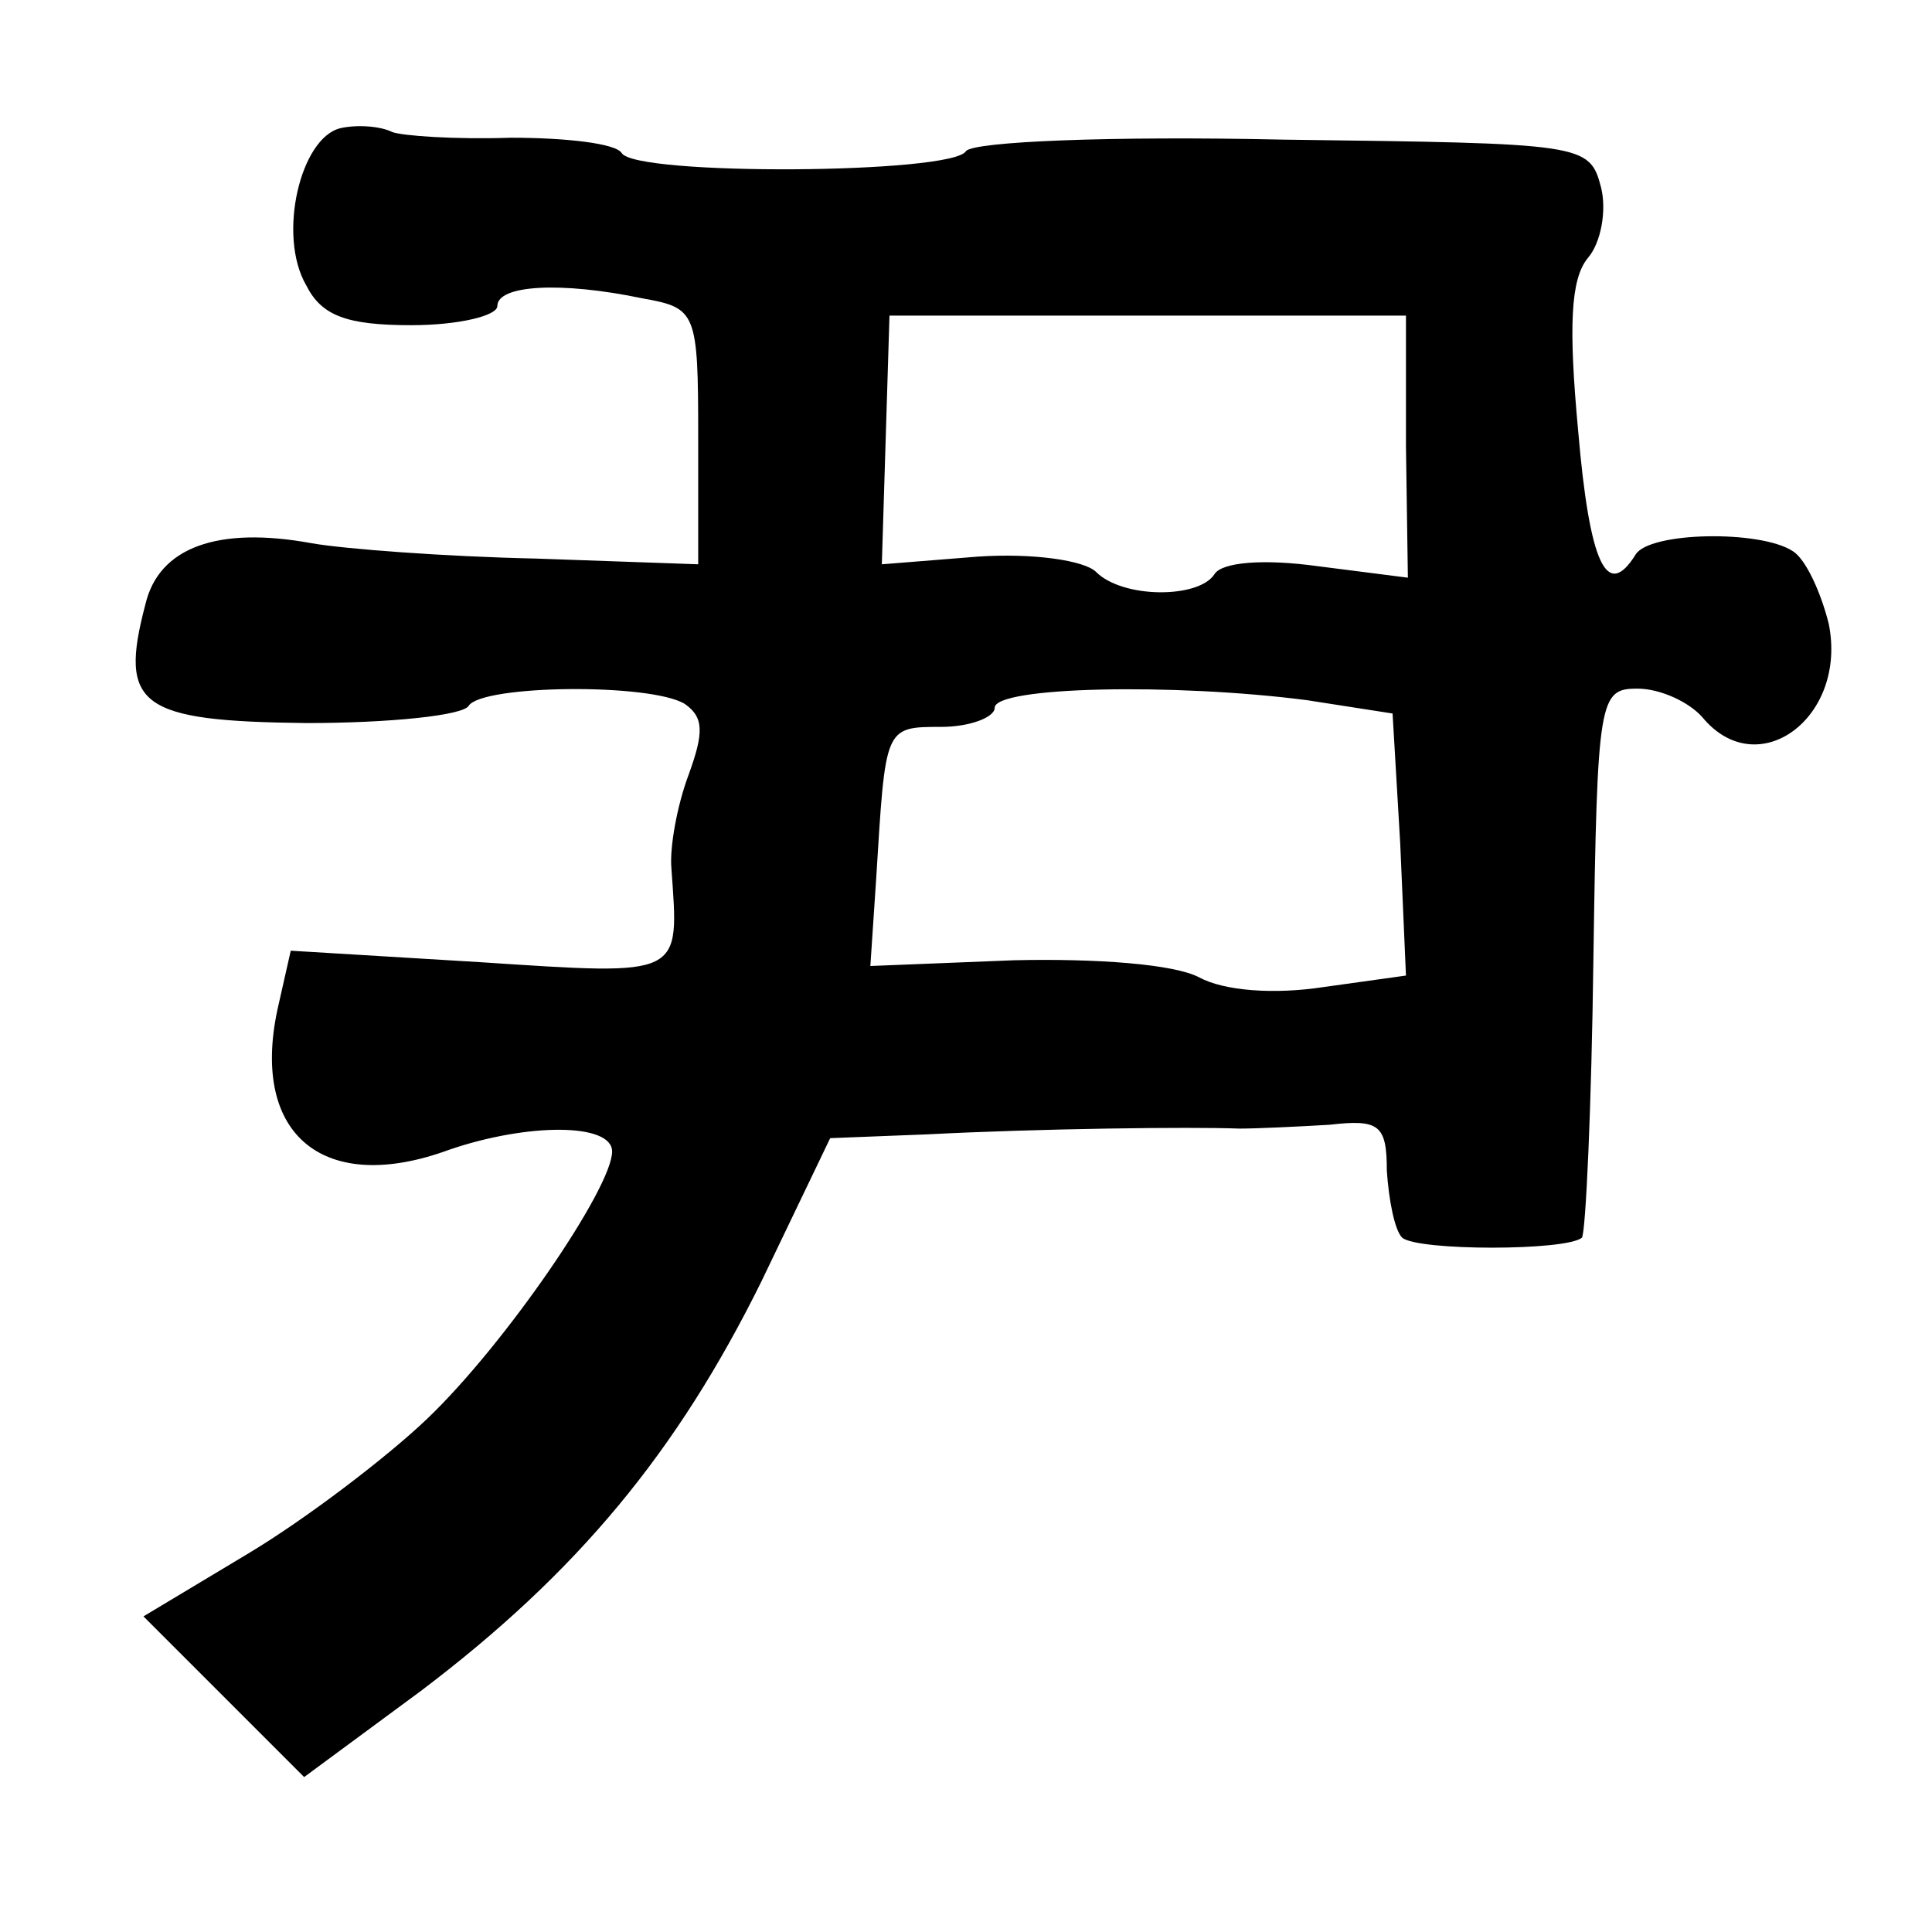 <?xml version="1.0" standalone="no"?>
<!DOCTYPE svg PUBLIC "-//W3C//DTD SVG 20010904//EN"
 "http://www.w3.org/TR/2001/REC-SVG-20010904/DTD/svg10.dtd">
<svg version="1.0" xmlns="http://www.w3.org/2000/svg"
 width="101pt" height="101pt" viewBox="0 0 101 101"
 preserveAspectRatio="xMidYMid meet">
<g transform="translate(0,101) scale(0.1,-0.1)"
fill="#000000" stroke="none">
<path d="M178 943 c-21 -5 -33 -56 -18 -82 8 -16 21 -21 55 -21 25 0 45 5 45
10 0 11 33 13 76 4 28 -5 29 -7 29 -72 l0 -67 -85 3 c-47 1 -100 5 -117 8 -49
9 -80 -2 -87 -32 -14 -53 -3 -61 84 -62 44 0 82 4 85 9 7 11 95 12 113 1 10
-7 10 -15 2 -37 -6 -16 -10 -38 -9 -49 4 -57 7 -56 -100 -49 l-99 6 -7 -31
c-14 -66 25 -97 90 -73 41 14 85 14 85 -1 0 -19 -56 -101 -97 -140 -21 -20
-63 -52 -93 -70 l-55 -33 42 -42 42 -42 61 45 c82 62 134 125 178 214 l36 75
51 2 c58 3 137 4 163 3 9 0 30 1 47 2 26 3 30 0 30 -24 1 -15 4 -31 8 -35 8
-7 86 -7 94 0 2 3 5 68 6 146 2 136 3 141 23 141 12 0 27 -7 34 -15 29 -35 76
0 66 49 -4 16 -12 34 -19 38 -17 11 -75 10 -82 -2 -15 -24 -24 -5 -30 65 -5
54 -4 79 5 90 7 8 10 25 7 37 -6 23 -9 23 -166 25 -90 2 -162 -1 -166 -6 -7
-12 -173 -13 -180 -1 -3 5 -29 8 -58 8 -29 -1 -57 1 -62 3 -6 3 -18 4 -27 2z
m557 -166 l1 -69 -47 6 c-29 4 -50 2 -54 -4 -8 -13 -48 -13 -62 1 -6 6 -33 10
-62 8 l-50 -4 2 65 2 65 135 0 135 0 0 -68z m-52 -133 l45 -7 4 -68 3 -69 -43
-6 c-26 -4 -52 -2 -65 5 -13 7 -54 10 -97 9 l-75 -3 3 45 c5 80 4 80 34 80 15
0 28 5 28 10 0 11 93 13 163 4z"/>
</g>
</svg>
